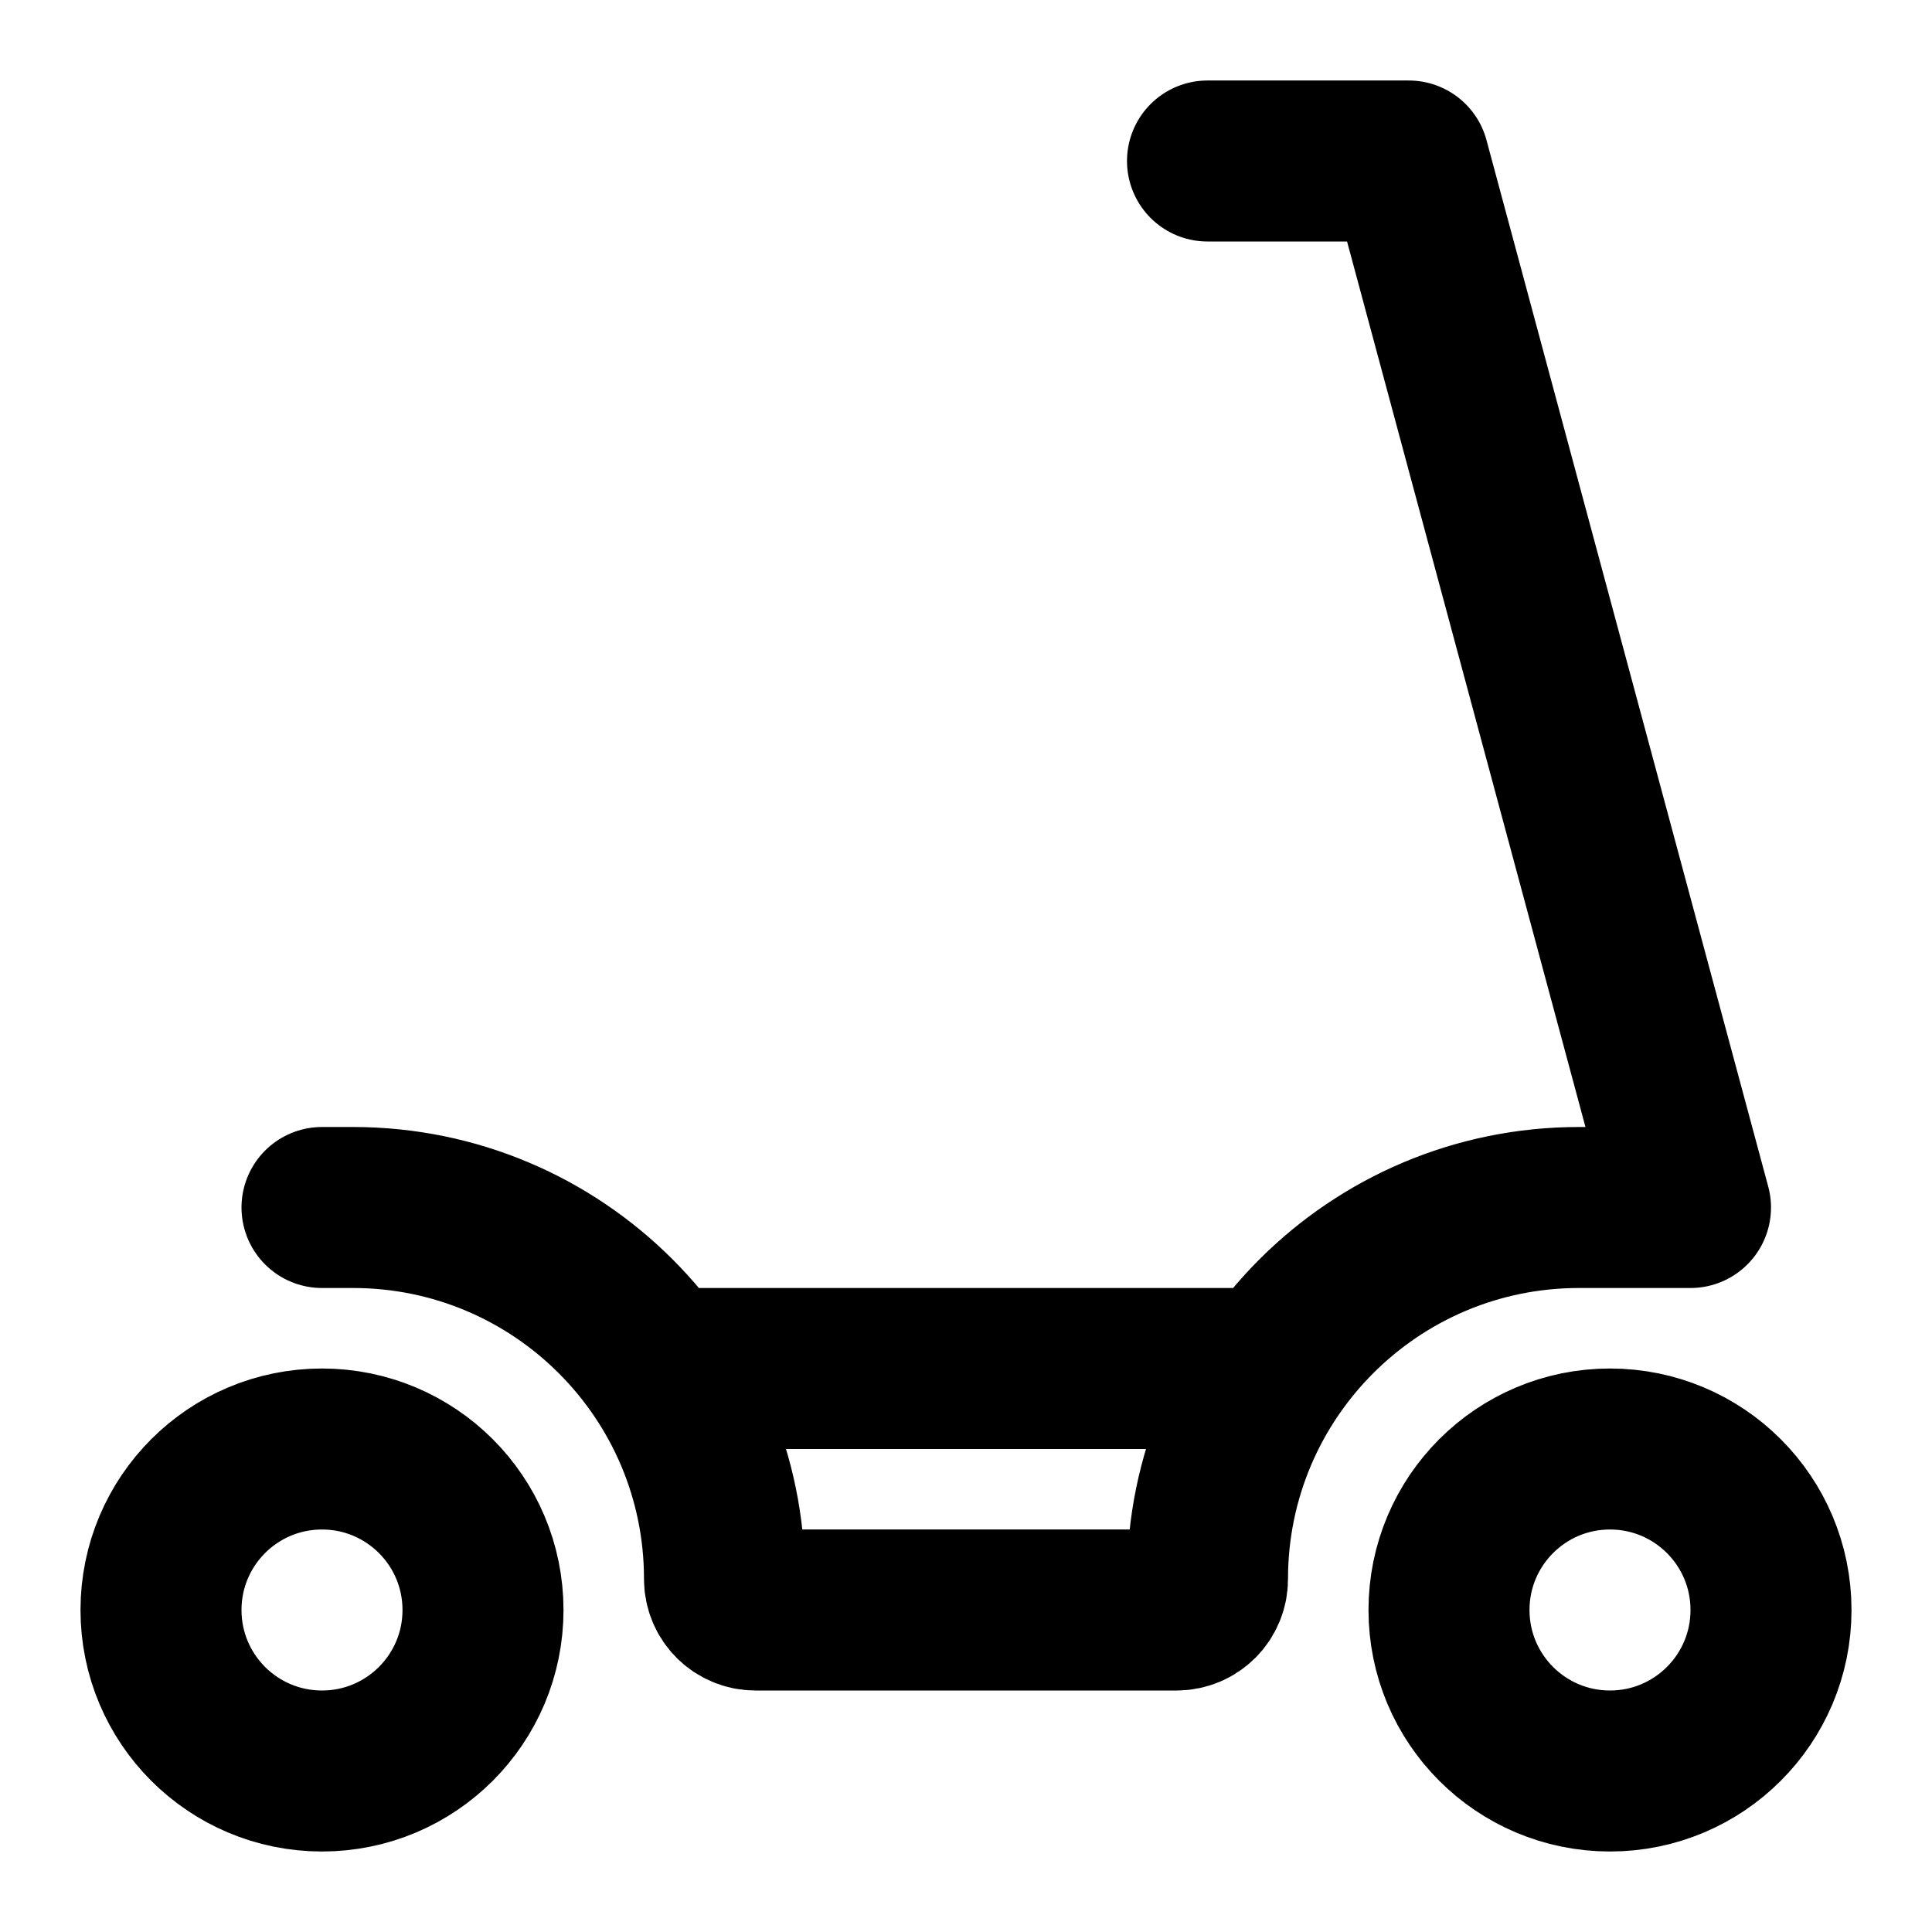 <svg width="24" height="24" viewBox="0 0 24 24" fill="none" xmlns="http://www.w3.org/2000/svg">
<path d="M4 15H4.385C6.934 15 9 17.066 9 19.615C9 19.828 9.172 20 9.385 20H14.615C14.828 20 15 19.828 15 19.615C15 17.066 17.066 15 19.615 15H21L17.5 2H15M8.5 17H15.5M6 20C6 21.105 5.105 22 4 22C2.895 22 2 21.105 2 20C2 18.895 2.895 18 4 18C5.105 18 6 18.895 6 20ZM22 20C22 21.105 21.105 22 20 22C18.895 22 18 21.105 18 20C18 18.895 18.895 18 20 18C21.105 18 22 18.895 22 20Z" stroke="currentColor" stroke-width="2" stroke-linecap="round" stroke-linejoin="round"/>
</svg>

